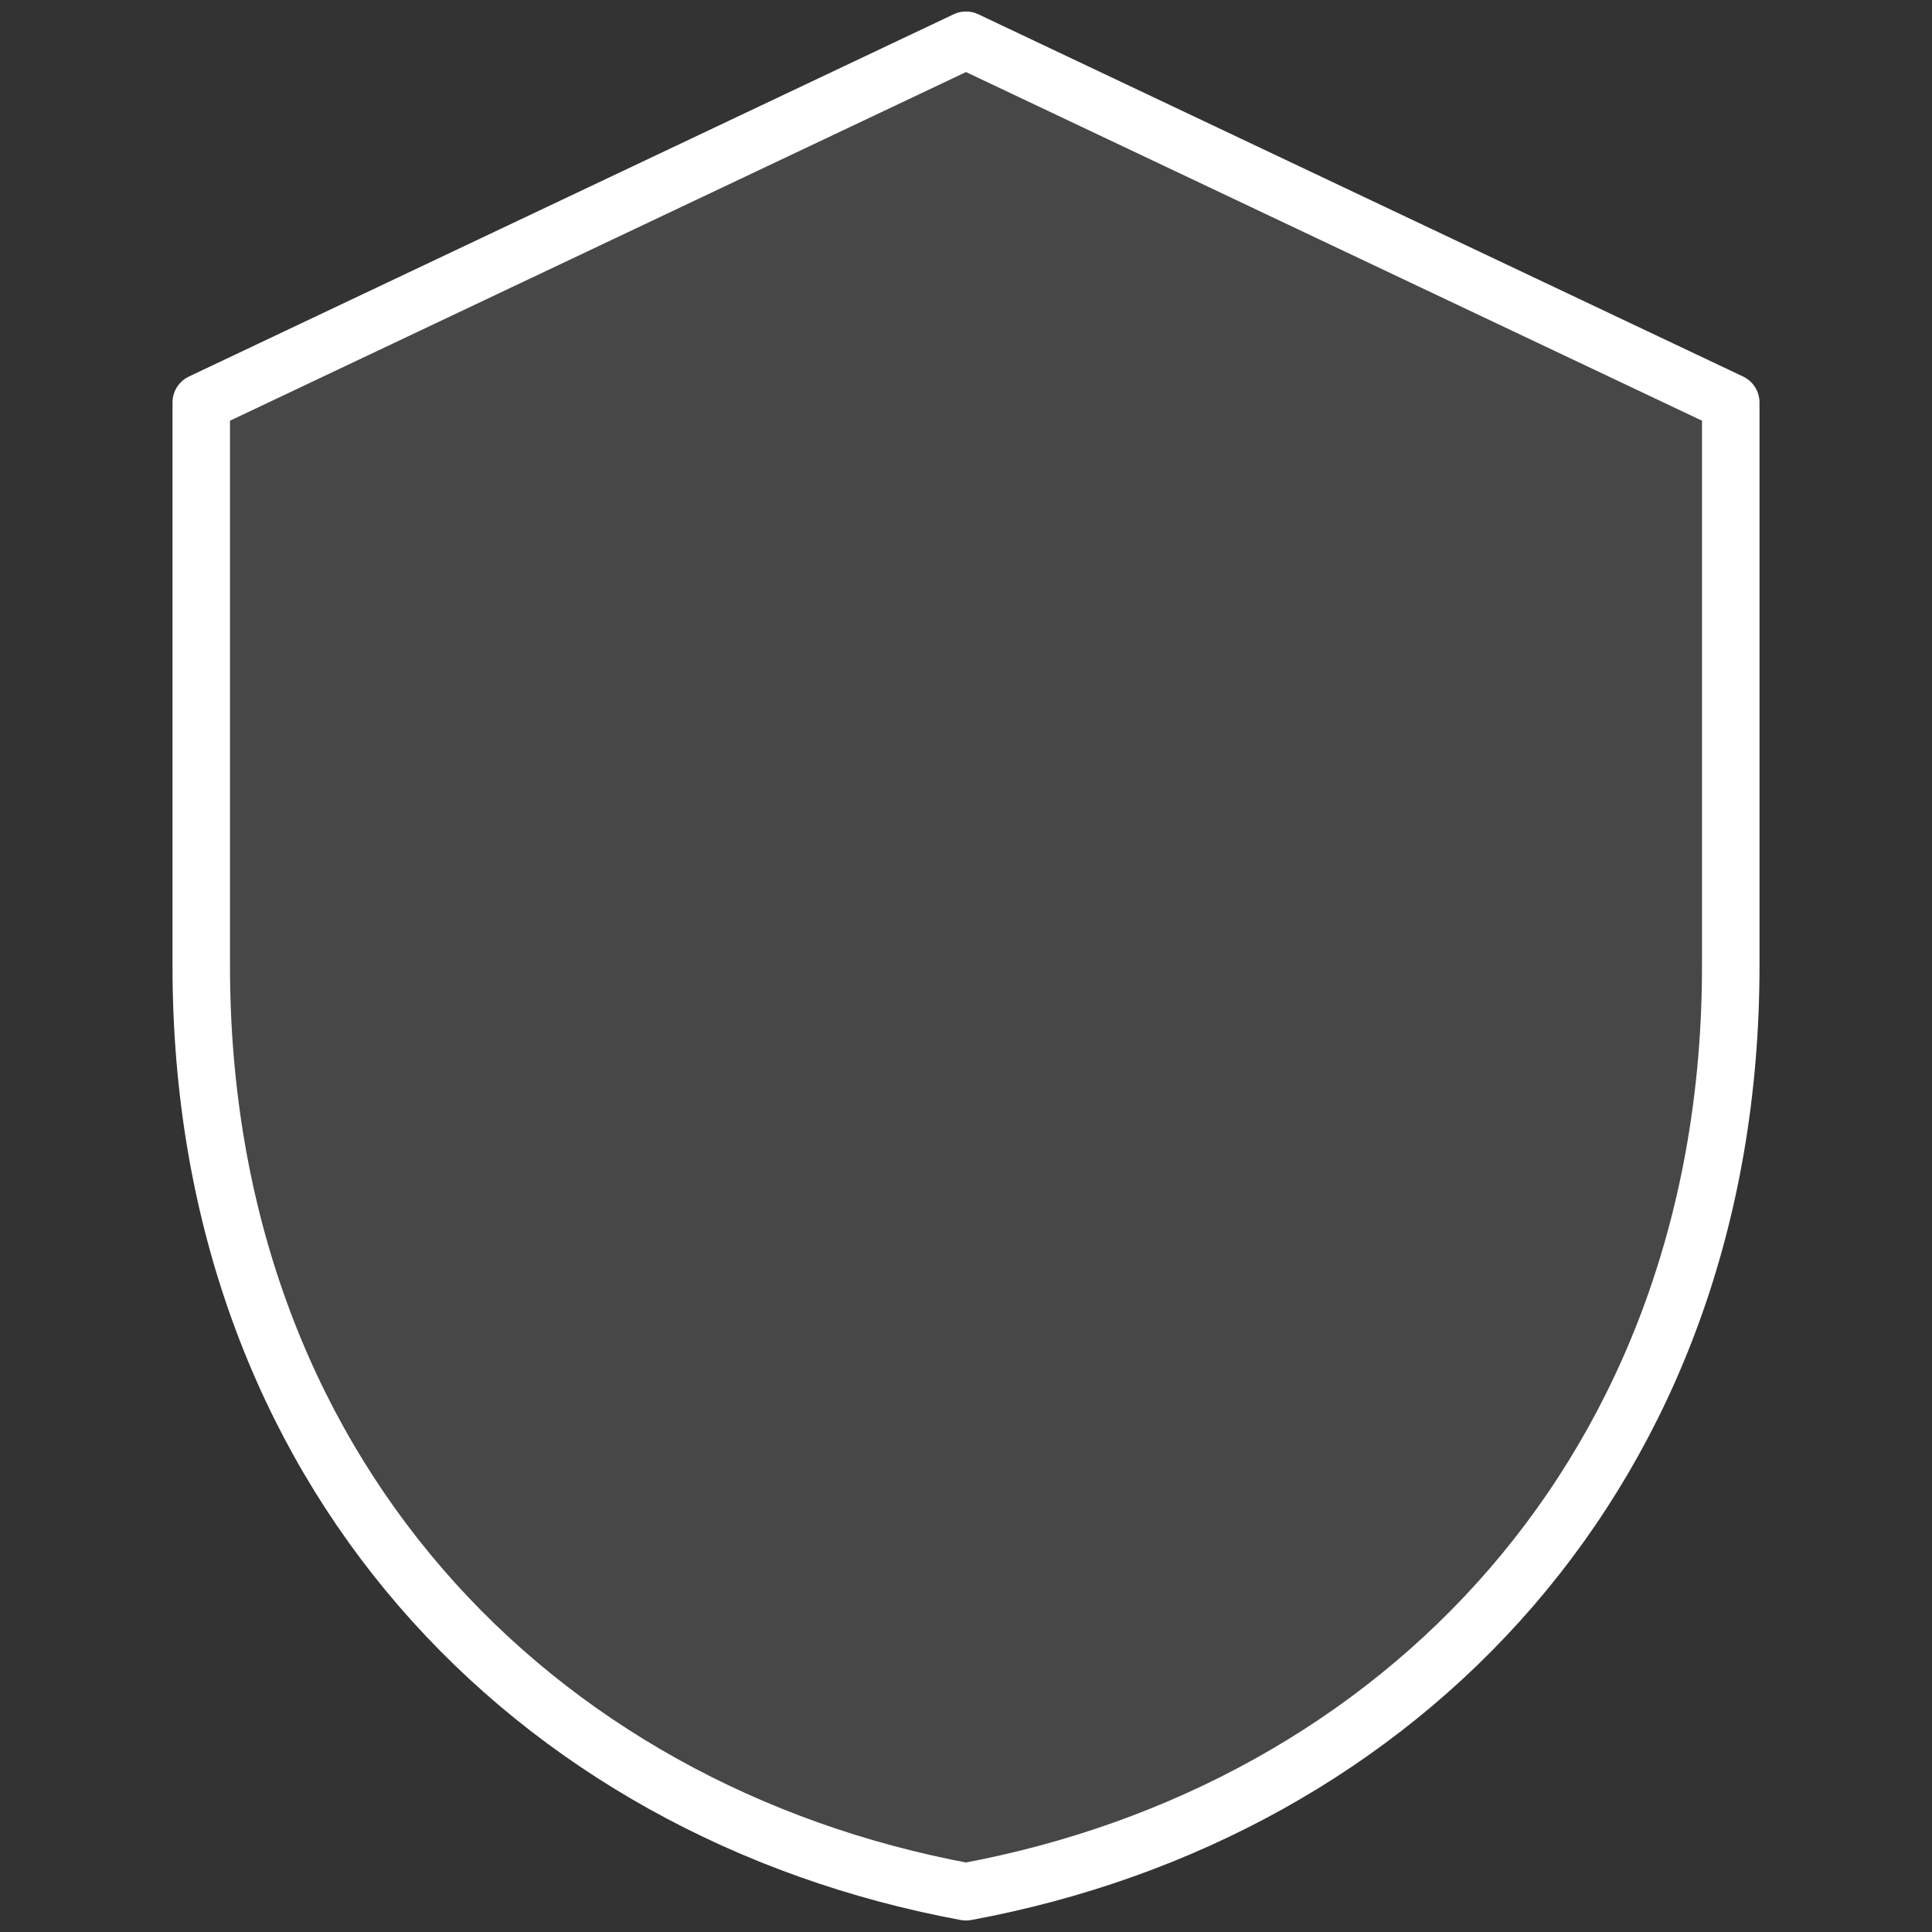 <svg width="84" height="84" viewBox="0 0 84 84" fill="none" xmlns="http://www.w3.org/2000/svg">
  <rect x="0" y="0" width="84" height="84" fill="#333333" stroke="none"/>
  <path d="M42 1.75L8.75 17.5V42C8.75 63.875 23.1 78.75 42 82.25C60.9 78.75 75.25 63.875 75.25 42V17.5L42 1.75Z" stroke="#FFFFFF" stroke-width="2.5" stroke-linecap="round" stroke-linejoin="round" fill="rgba(255, 255, 255, 0.1)"/>
</svg> 